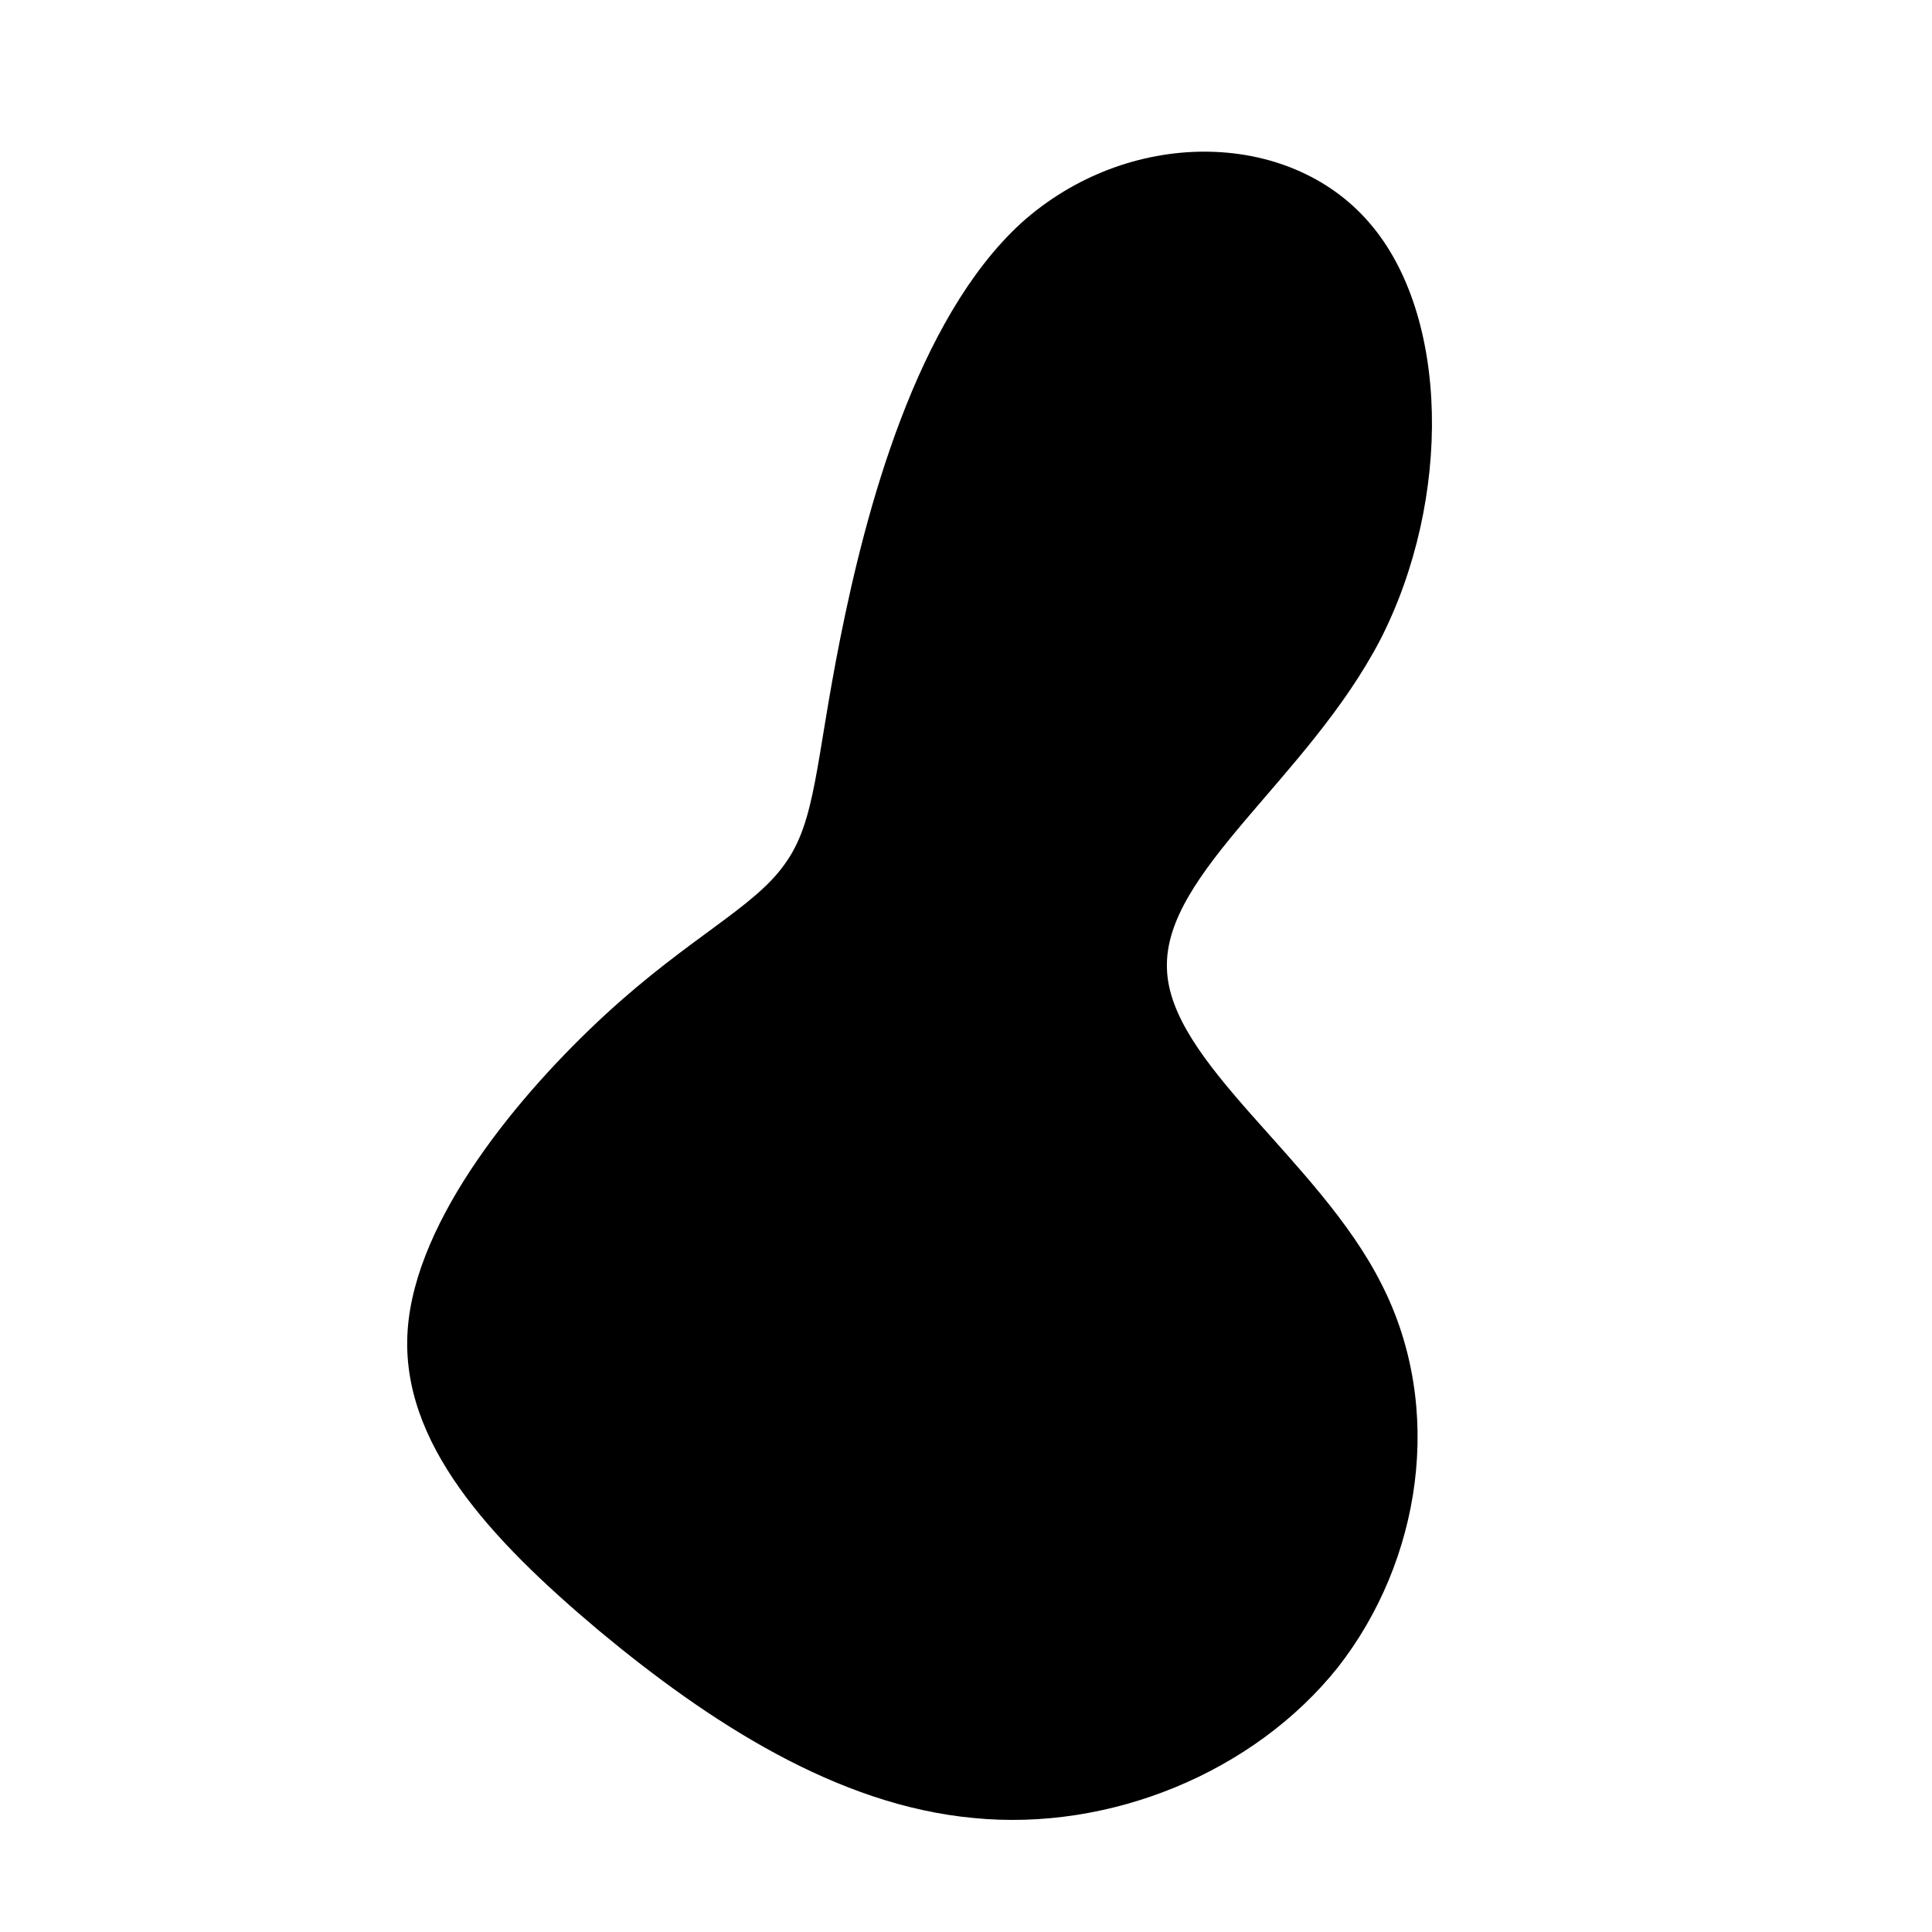 <?xml version="1.0" standalone="no"?>
<svg viewBox="0 0 200 200" xmlns="http://www.w3.org/2000/svg">
  <path fill="#000000" d="M41.7,-77C50.1,-67.4,50.3,-48.3,42.9,-33.8C35.4,-19.4,20.5,-9.7,20.8,0.2C21,10,36.5,20,43,32.9C49.6,45.8,47.1,61.6,38.5,72.6C29.8,83.5,14.9,89.6,0.8,88.2C-13.4,86.9,-26.7,78.2,-38,68.8C-49.3,59.3,-58.6,49.3,-57.8,37.7C-57,26.1,-46.1,13.1,-37.3,5C-28.6,-3,-22,-6,-18.8,-10.5C-15.5,-15,-15.6,-21,-13,-34C-10.4,-47,-5.2,-66.9,5.7,-76.9C16.7,-86.8,33.3,-86.7,41.7,-77Z" transform="translate(100 100)" />
</svg>
